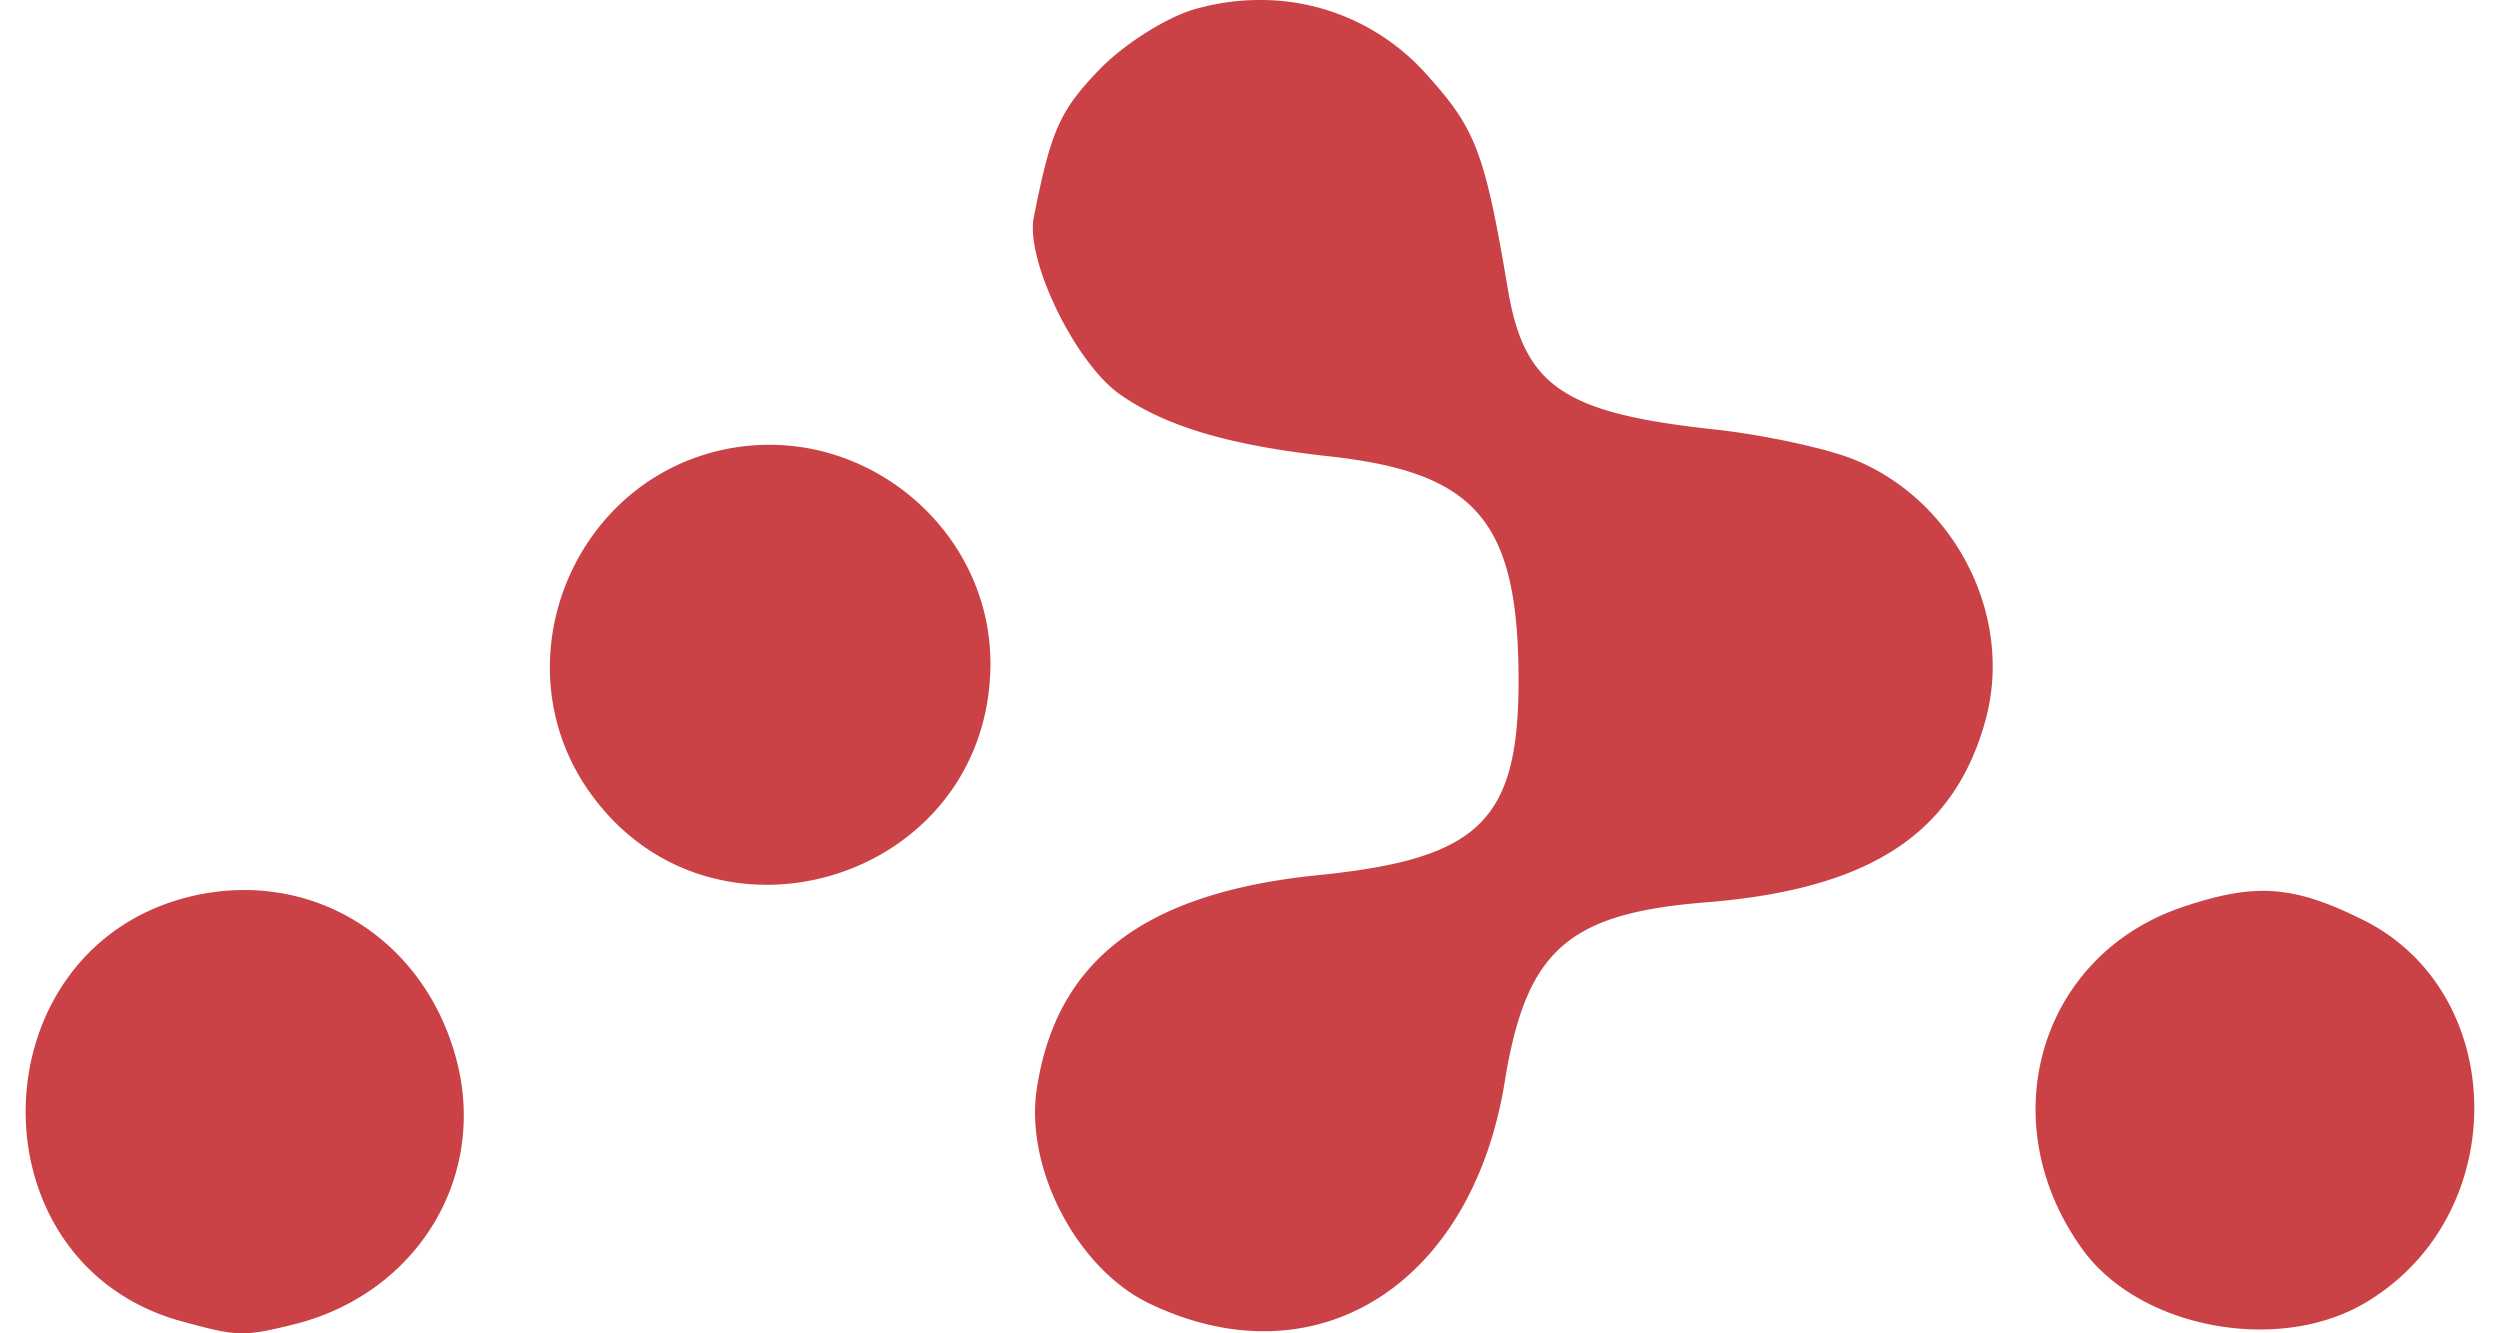 <svg fill="#CA4245" role="img" viewBox="0 0 45 24" xmlns="http://www.w3.org/2000/svg"><title>React Router</title><path d="M22.717 0a4.235 4.235 0 0 0-1.144 0.147c-0.511 0.123-1.289 0.61-1.751 1.071-0.753 0.777-0.9 1.118-1.215 2.698-0.147 0.777 0.753 2.626 1.555 3.184 0.826 0.582 1.993 0.922 3.792 1.117 2.624 0.294 3.379 1.168 3.38 4.034 0 2.529-0.707 3.208-3.6 3.501-3.135 0.316-4.738 1.532-5.078 3.887-0.195 1.434 0.753 3.232 2.066 3.84 2.988 1.41 5.785-0.364 6.367-4.032 0.387-2.358 1.142-3.015 3.67-3.209 2.916-0.244 4.424-1.24 4.982-3.282 0.511-1.873-0.558-3.961-2.382-4.69-0.485-0.195-1.603-0.437-2.479-0.534-2.746-0.294-3.451-0.779-3.743-2.553-0.413-2.455-0.582-2.869-1.458-3.838a3.992 3.992 0 0 0-2.962-1.341z m-8.788 8.007a3.939 3.939 0 0 0-0.913 0.088c-2.698 0.584-3.985 3.767-2.479 6.052 2.163 3.258 7.243 1.75 7.291-2.162 0.022-2.191-1.8-3.936-3.899-3.978zM4.299 16.022a4.077 4.077 0 0 0-0.785 0.095c-3.963 0.874-4.108 6.659-0.194 7.68 0.973 0.266 1.069 0.266 2.04 0.024 2.187-0.584 3.427-2.674 2.845-4.788-0.511-1.873-2.101-3.056-3.906-3.011z m36.406 0.014c-0.428 0.004-0.876 0.107-1.44 0.298-2.553 0.876-3.427 3.842-1.8 6.126 1.023 1.458 3.599 1.943 5.179 0.948 2.6-1.605 2.503-5.614-0.171-6.88-0.698-0.342-1.218-0.498-1.768-0.492z"/></svg>
